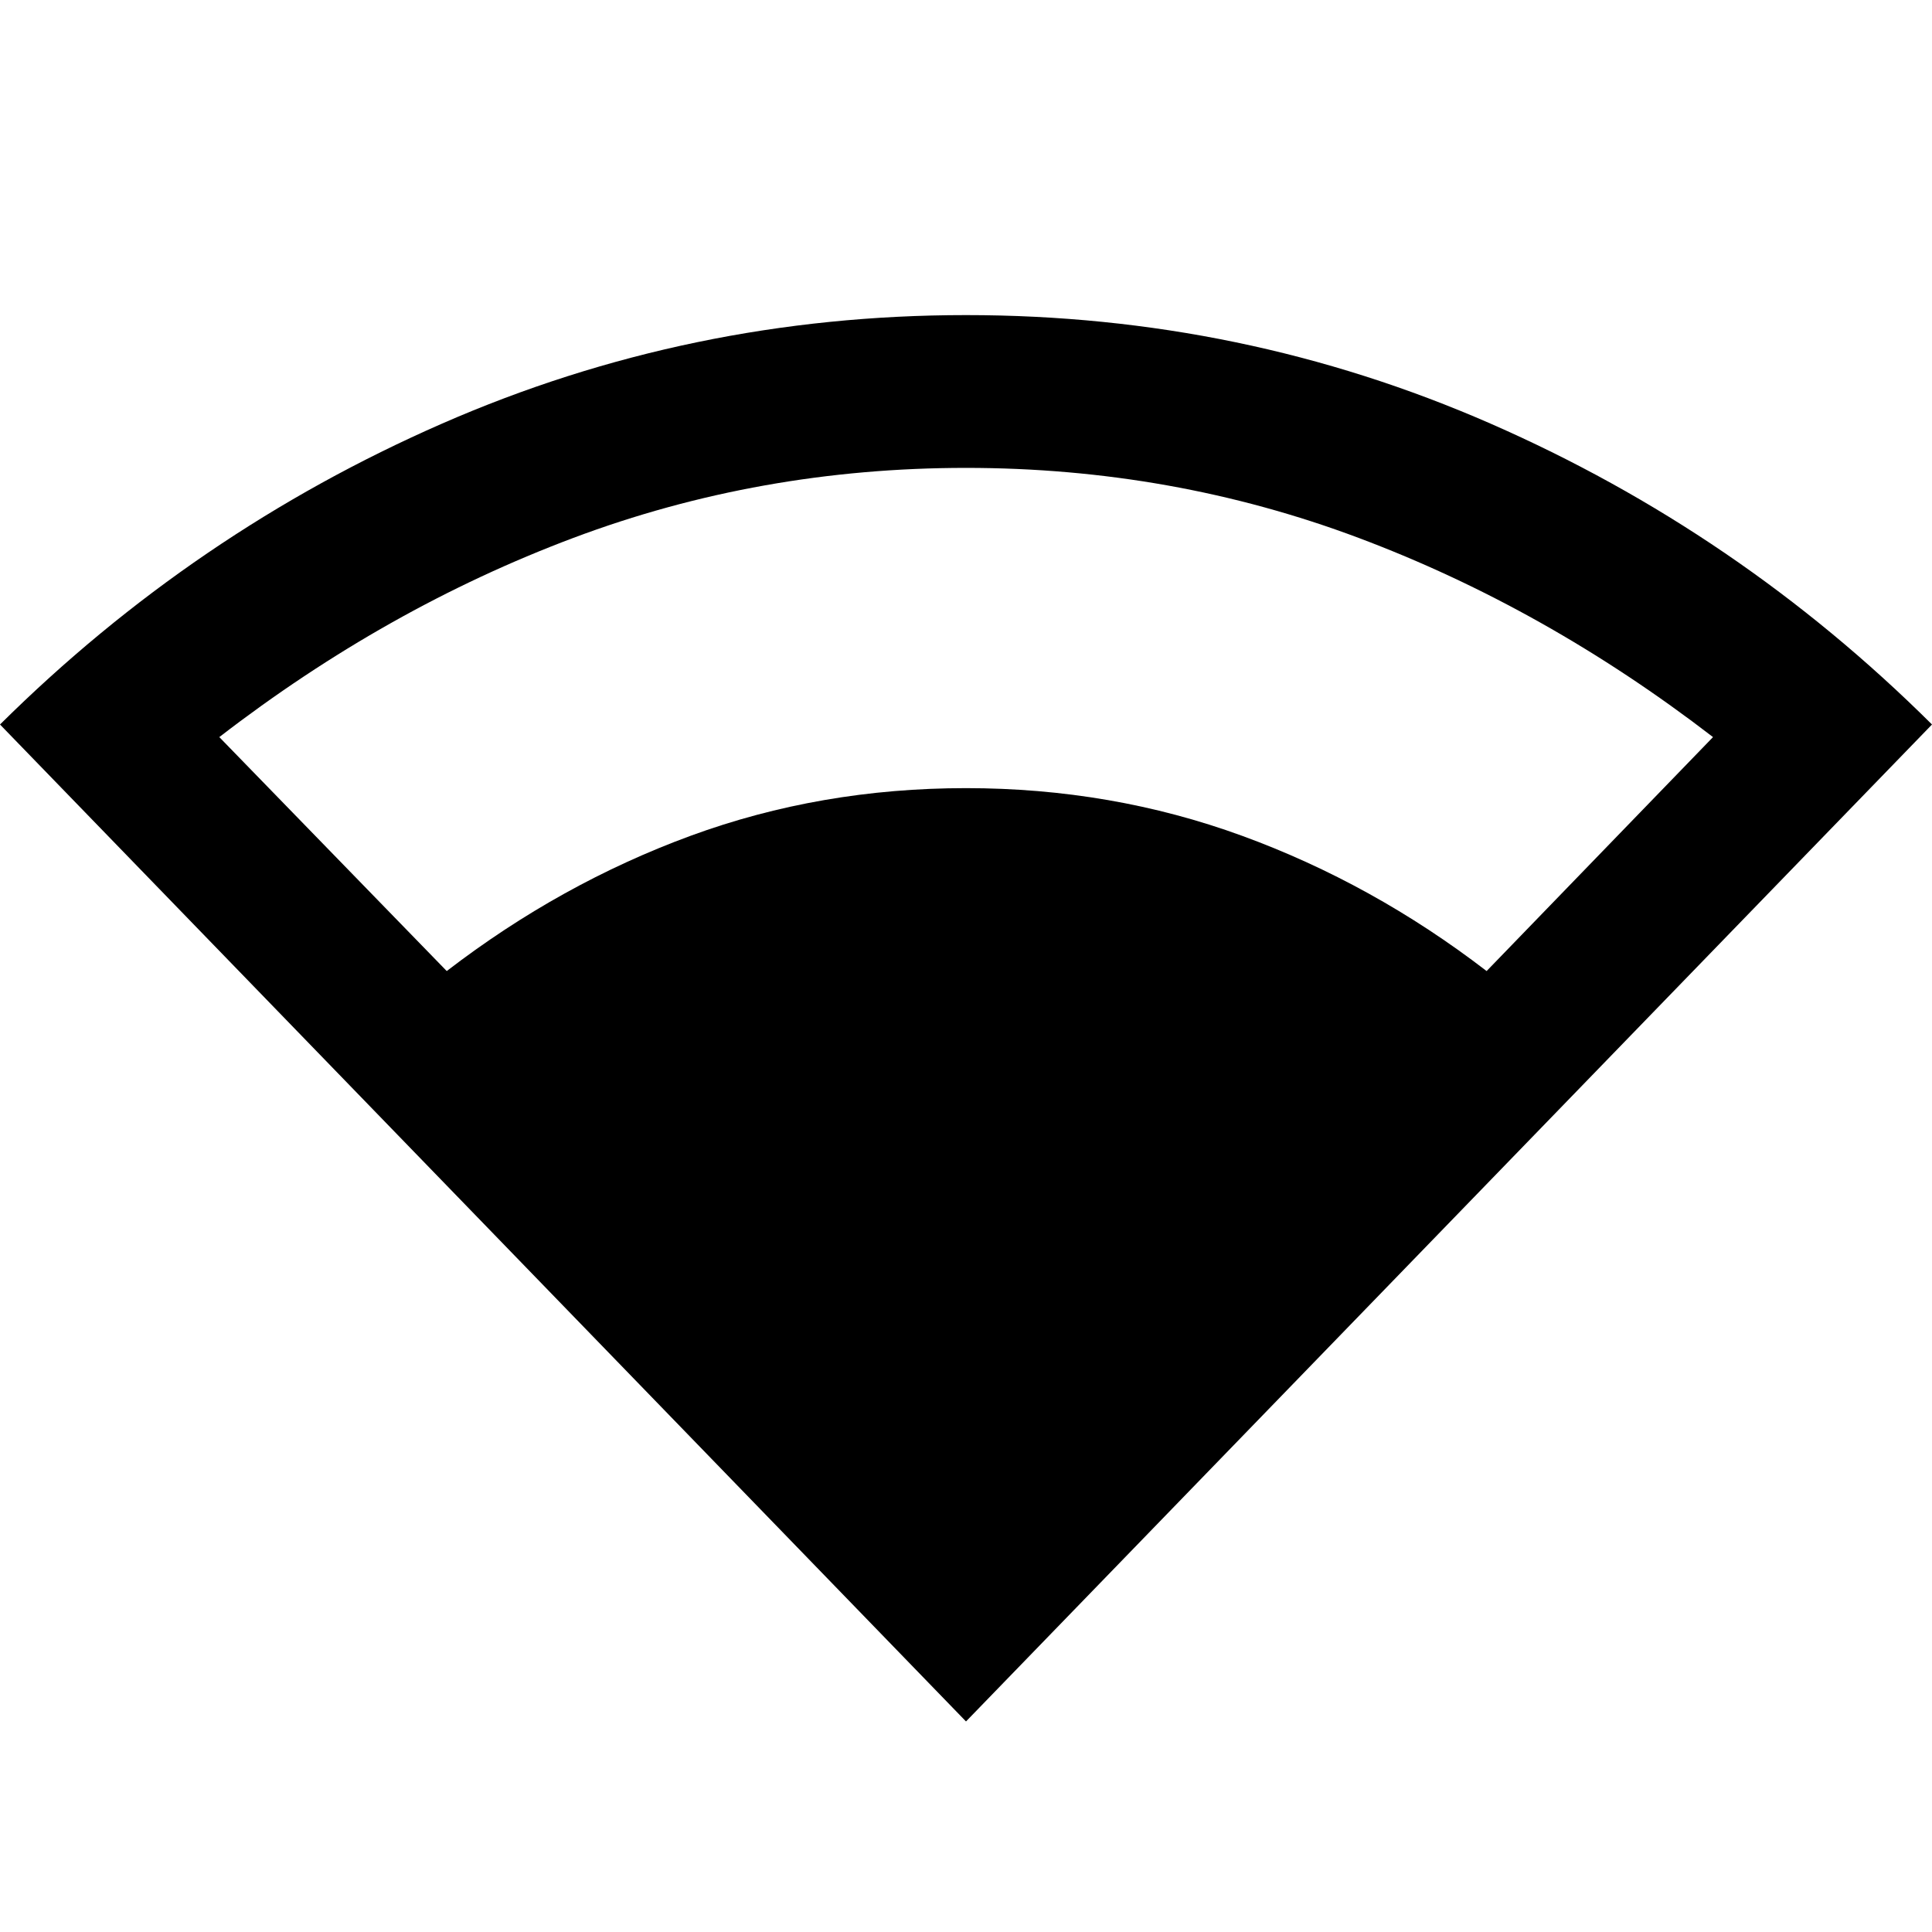 <svg xmlns="http://www.w3.org/2000/svg" height="40" viewBox="0 -960 960 960" width="40"><path d="M480-104.62 0-600q96.35-95.54 219.6-149.49 123.26-53.94 260.4-53.94 137.48 0 260.69 53.94Q863.91-695.54 960-600L480-104.62ZM221.98-477.49q56.61-43.5 121.16-67.2Q407.7-568.38 480-568.38q72.3 0 137.19 23.69 64.89 23.7 121.5 67.2l112.5-116.25q-83.28-64.12-176.01-98.95-92.72-34.82-195.18-34.82-102.46 0-195.18 34.82-92.73 34.83-175.85 98.95l113.01 116.25Z"/></svg>